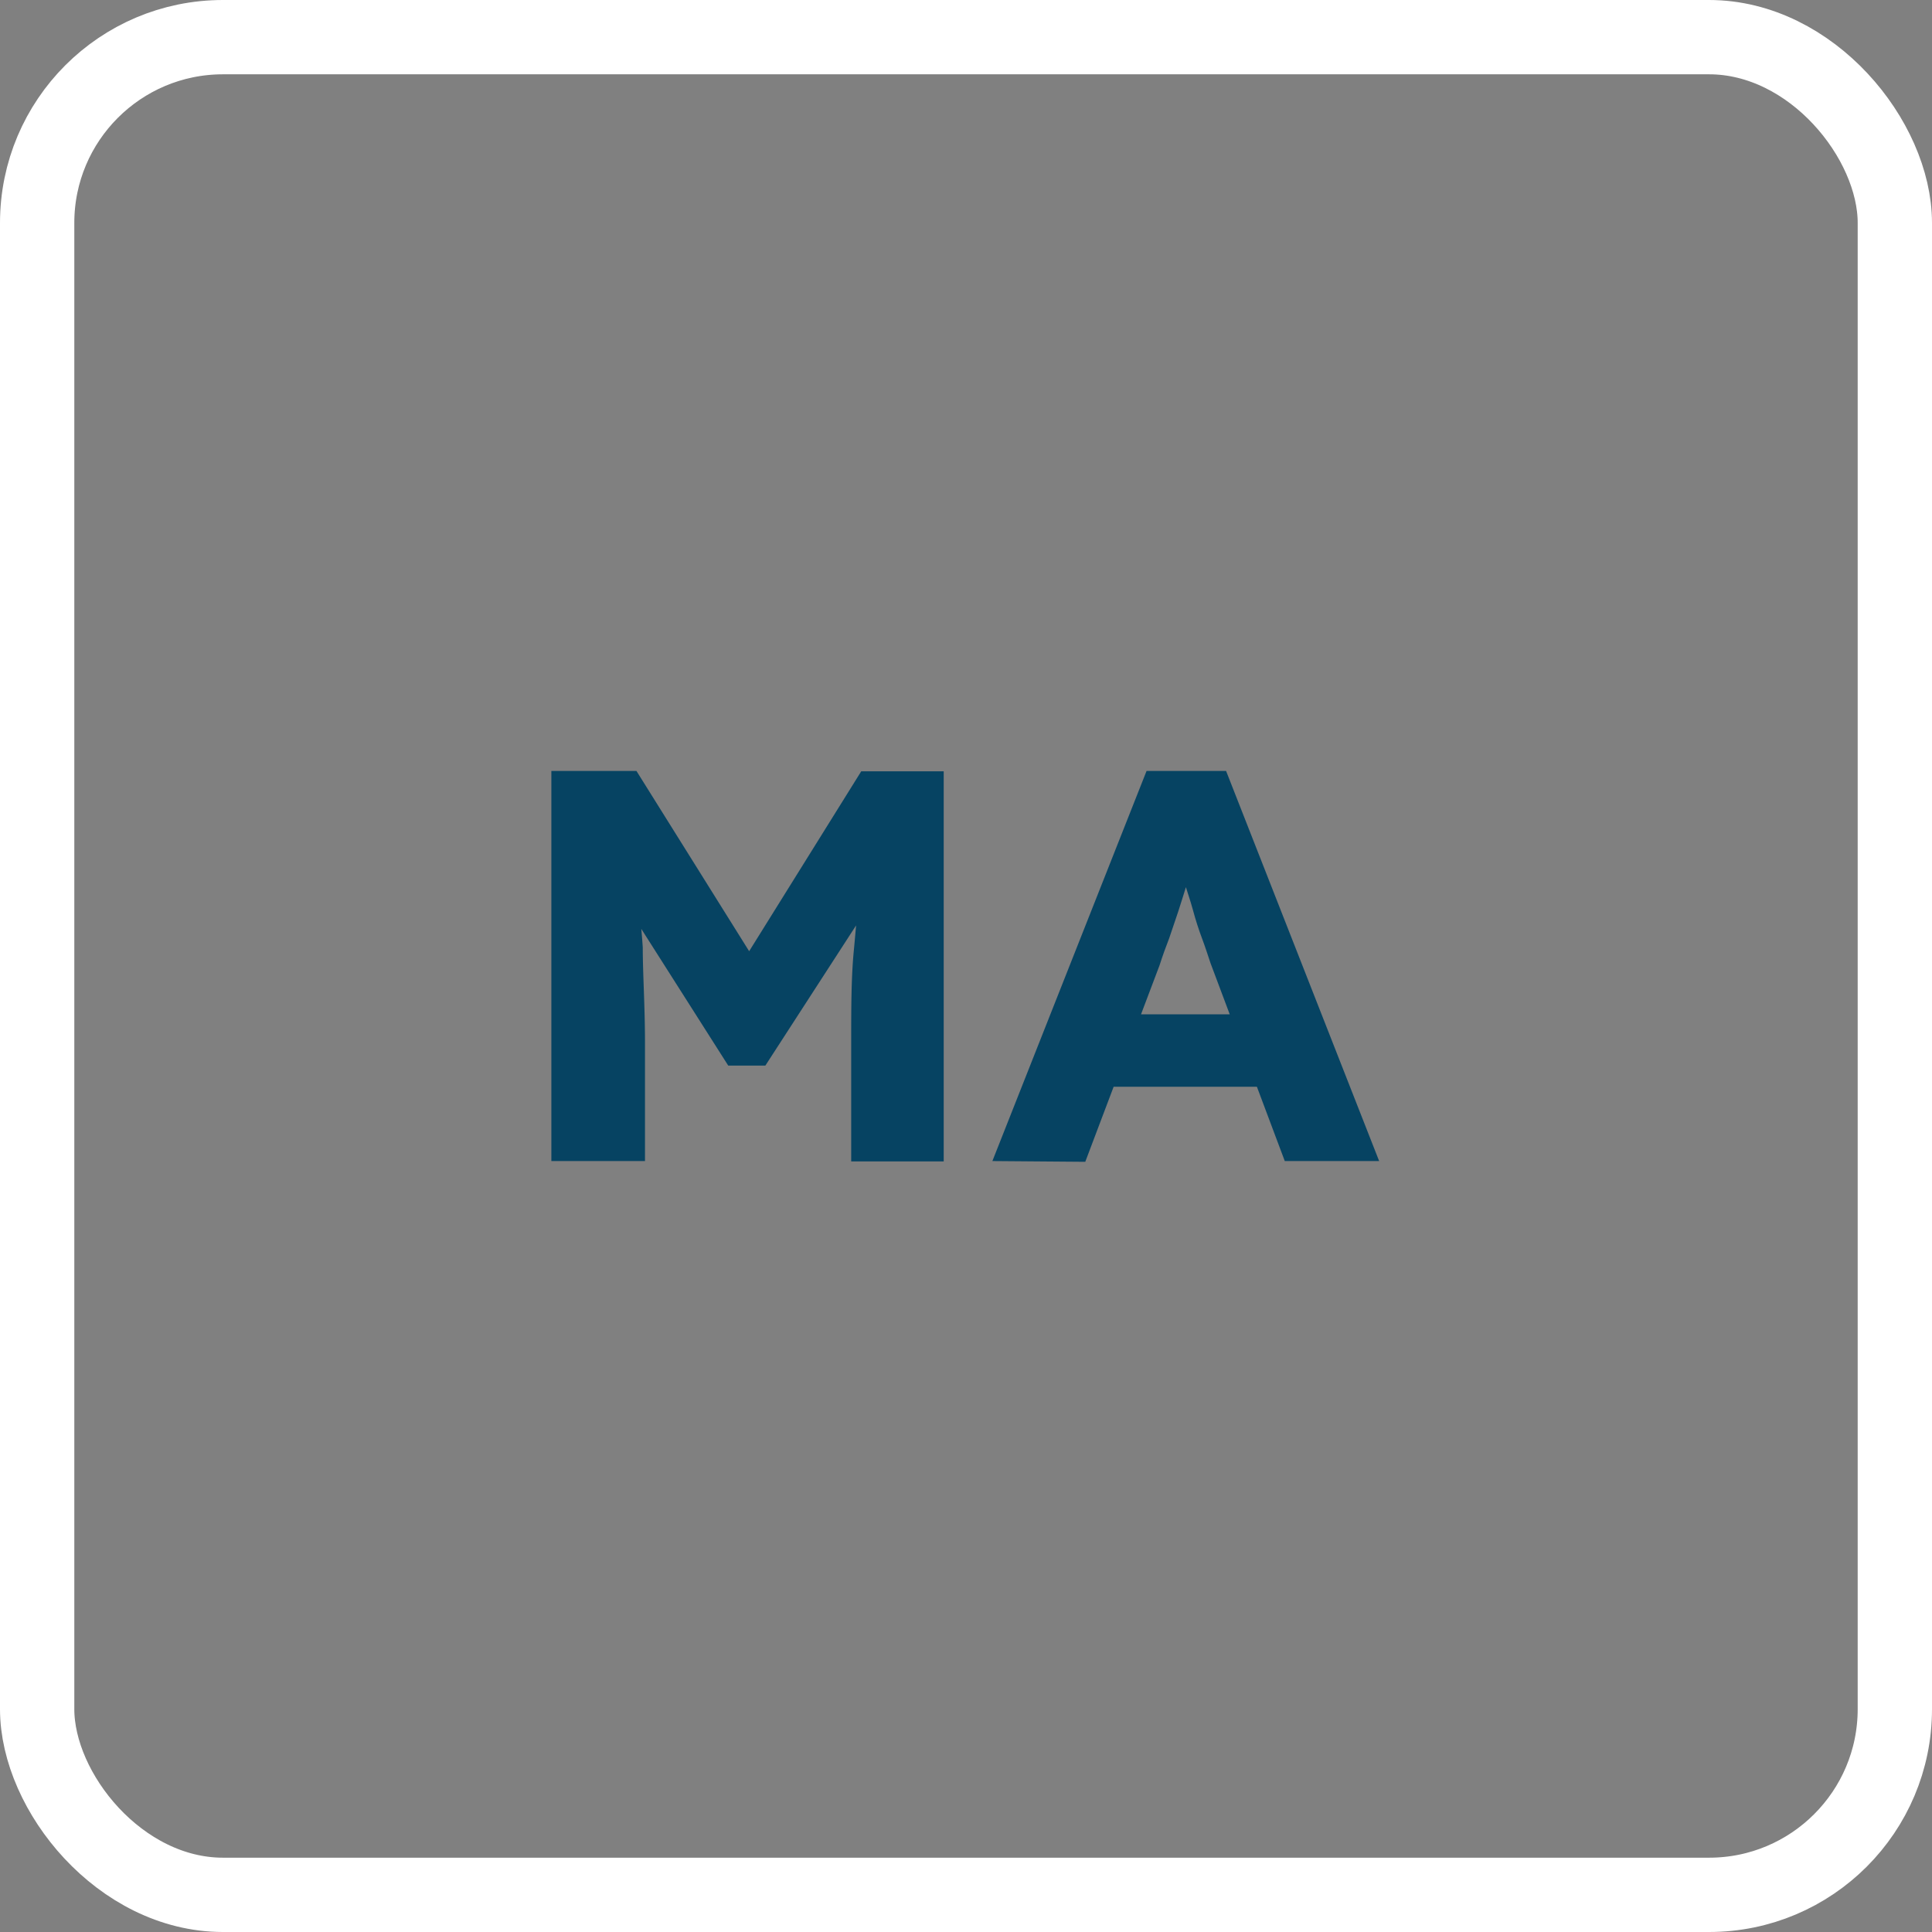 <svg xmlns="http://www.w3.org/2000/svg" viewBox="0 0 52 52"><rect x="0" y="0" width="52" height="52" fill="#808080" stroke="none"/><defs><style>.cls-1{fill:#064362;}.cls-2{fill:none;stroke:#fff;stroke-miterlimit:10;stroke-width:2px;}</style></defs><g id="Layer_2" data-name="Layer 2"><g id="Layer_1-2" data-name="Layer 1"><path class="cls-1" d="M14.84,31.25V20.75h2.29L21,26.94H19.33l3.85-6.18H25.4v10.5H22.91V28.07c0-.92,0-1.75.07-2.48s.12-1.46.23-2.17l.29.78-2.9,4.48h-1l-2.83-4.45.28-.81a19.4,19.4,0,0,1,.25,2.08c0,.71.06,1.57.06,2.57v3.18Z"/><path class="cls-1" d="M26.71,31.25l4.15-10.5H33l4.12,10.5H34.58l-2-5.33c-.07-.21-.14-.43-.23-.67s-.17-.49-.24-.75-.16-.51-.23-.75-.13-.46-.18-.67l.43,0c-.05.25-.12.5-.19.73s-.15.48-.23.73l-.24.71c-.09.23-.18.48-.26.73l-2,5.29Zm2-2,.81-1.95h4.79l.82,1.95Z"/><rect class="cls-2" x="1" y="1" width="50" height="50" rx="5"/></g></g></svg>